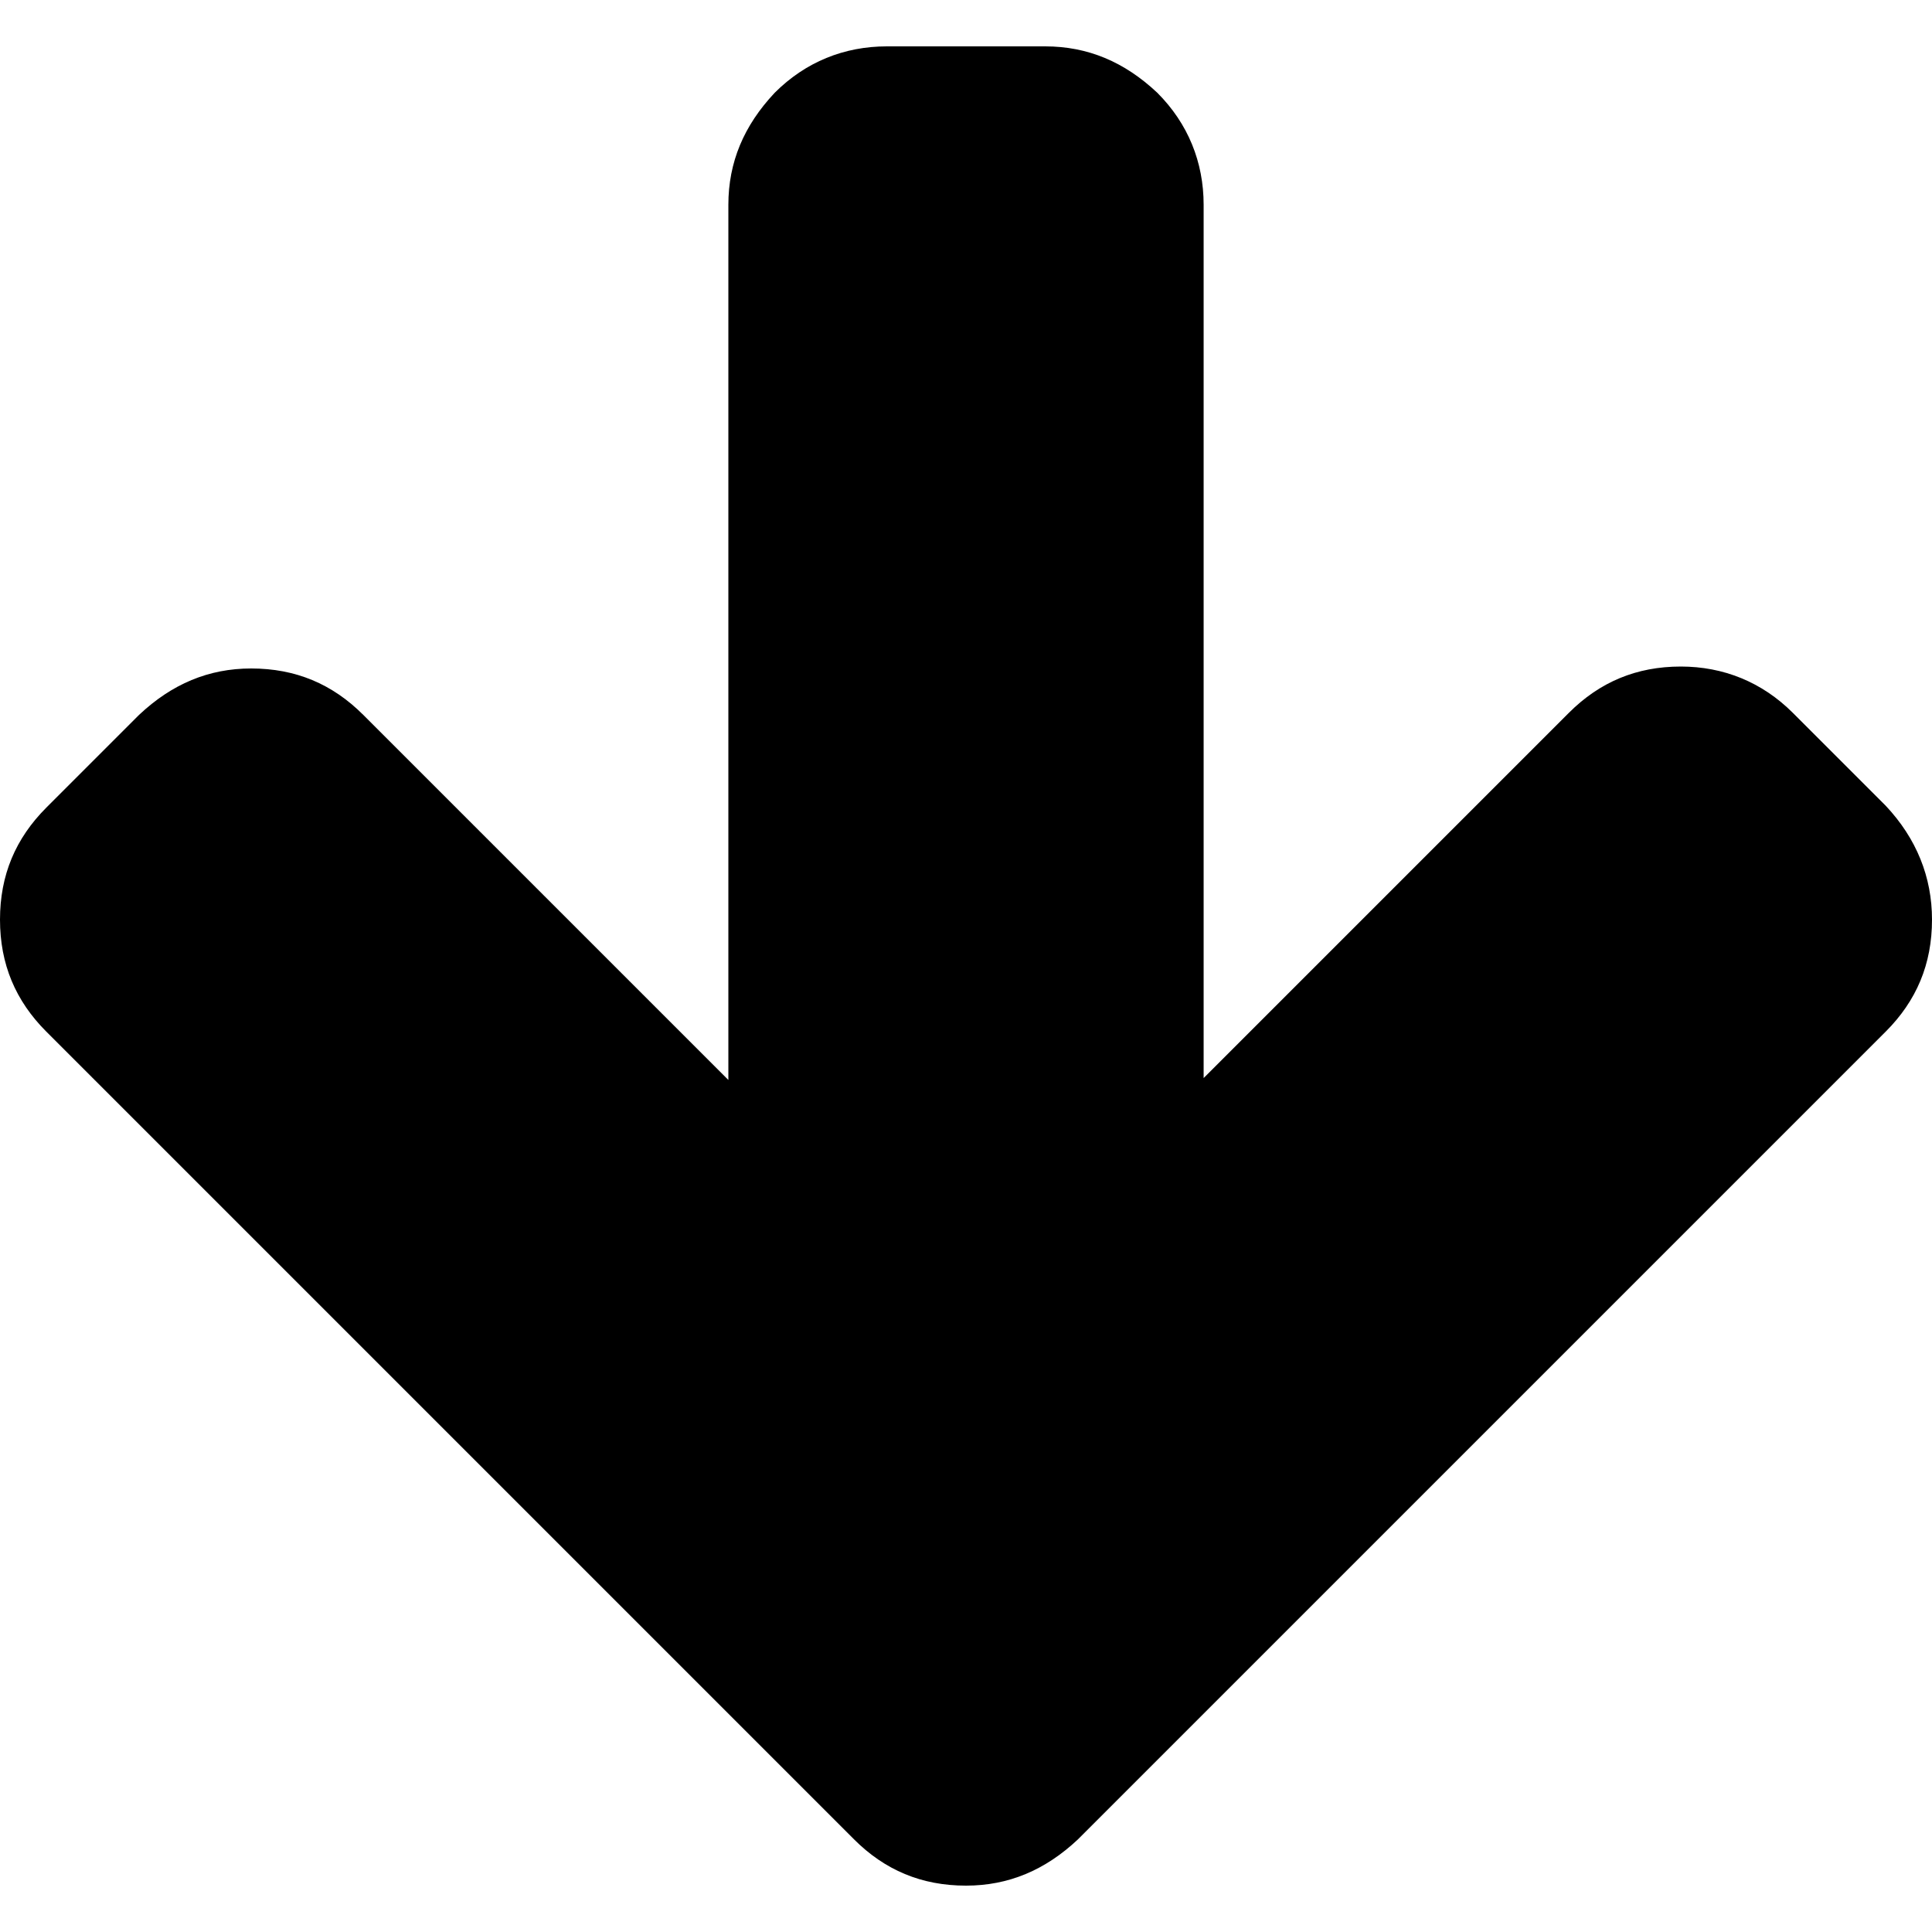 <?xml version="1.0" encoding="utf-8"?>
<!-- Generator: Adobe Illustrator 18.1.1, SVG Export Plug-In . SVG Version: 6.00 Build 0)  -->
<!DOCTYPE svg PUBLIC "-//W3C//DTD SVG 1.1//EN" "http://www.w3.org/Graphics/SVG/1.1/DTD/svg11.dtd">
<svg version="1.1" id="Layer_1" xmlns="http://www.w3.org/2000/svg" xmlns:xlink="http://www.w3.org/1999/xlink" x="0px" y="0px"
	 viewBox="0 0 100 100" enable-background="new 0 0 100 100" xml:space="preserve">
<path d="M100,47.6c0,2.3-0.8,4.2-2.4,5.8L55.8,95.2c-1.7,1.6-3.6,2.4-5.8,2.4c-2.3,0-4.2-0.8-5.8-2.4L2.4,53.4
	C0.8,51.8,0,49.9,0,47.6c0-2.3,0.8-4.2,2.4-5.8l4.8-4.8c1.7-1.6,3.6-2.4,5.8-2.4c2.3,0,4.2,0.8,5.8,2.4l18.9,18.9V10.6
	c0-2.2,0.8-4.1,2.4-5.8c1.6-1.6,3.6-2.4,5.8-2.4h8.2c2.2,0,4.1,0.8,5.8,2.4c1.6,1.6,2.4,3.6,2.4,5.8v45.2l18.9-18.9
	c1.6-1.6,3.5-2.4,5.8-2.4c2.2,0,4.2,0.8,5.8,2.4l4.8,4.8C99.2,43.4,100,45.4,100,47.6z"/>
</svg>

